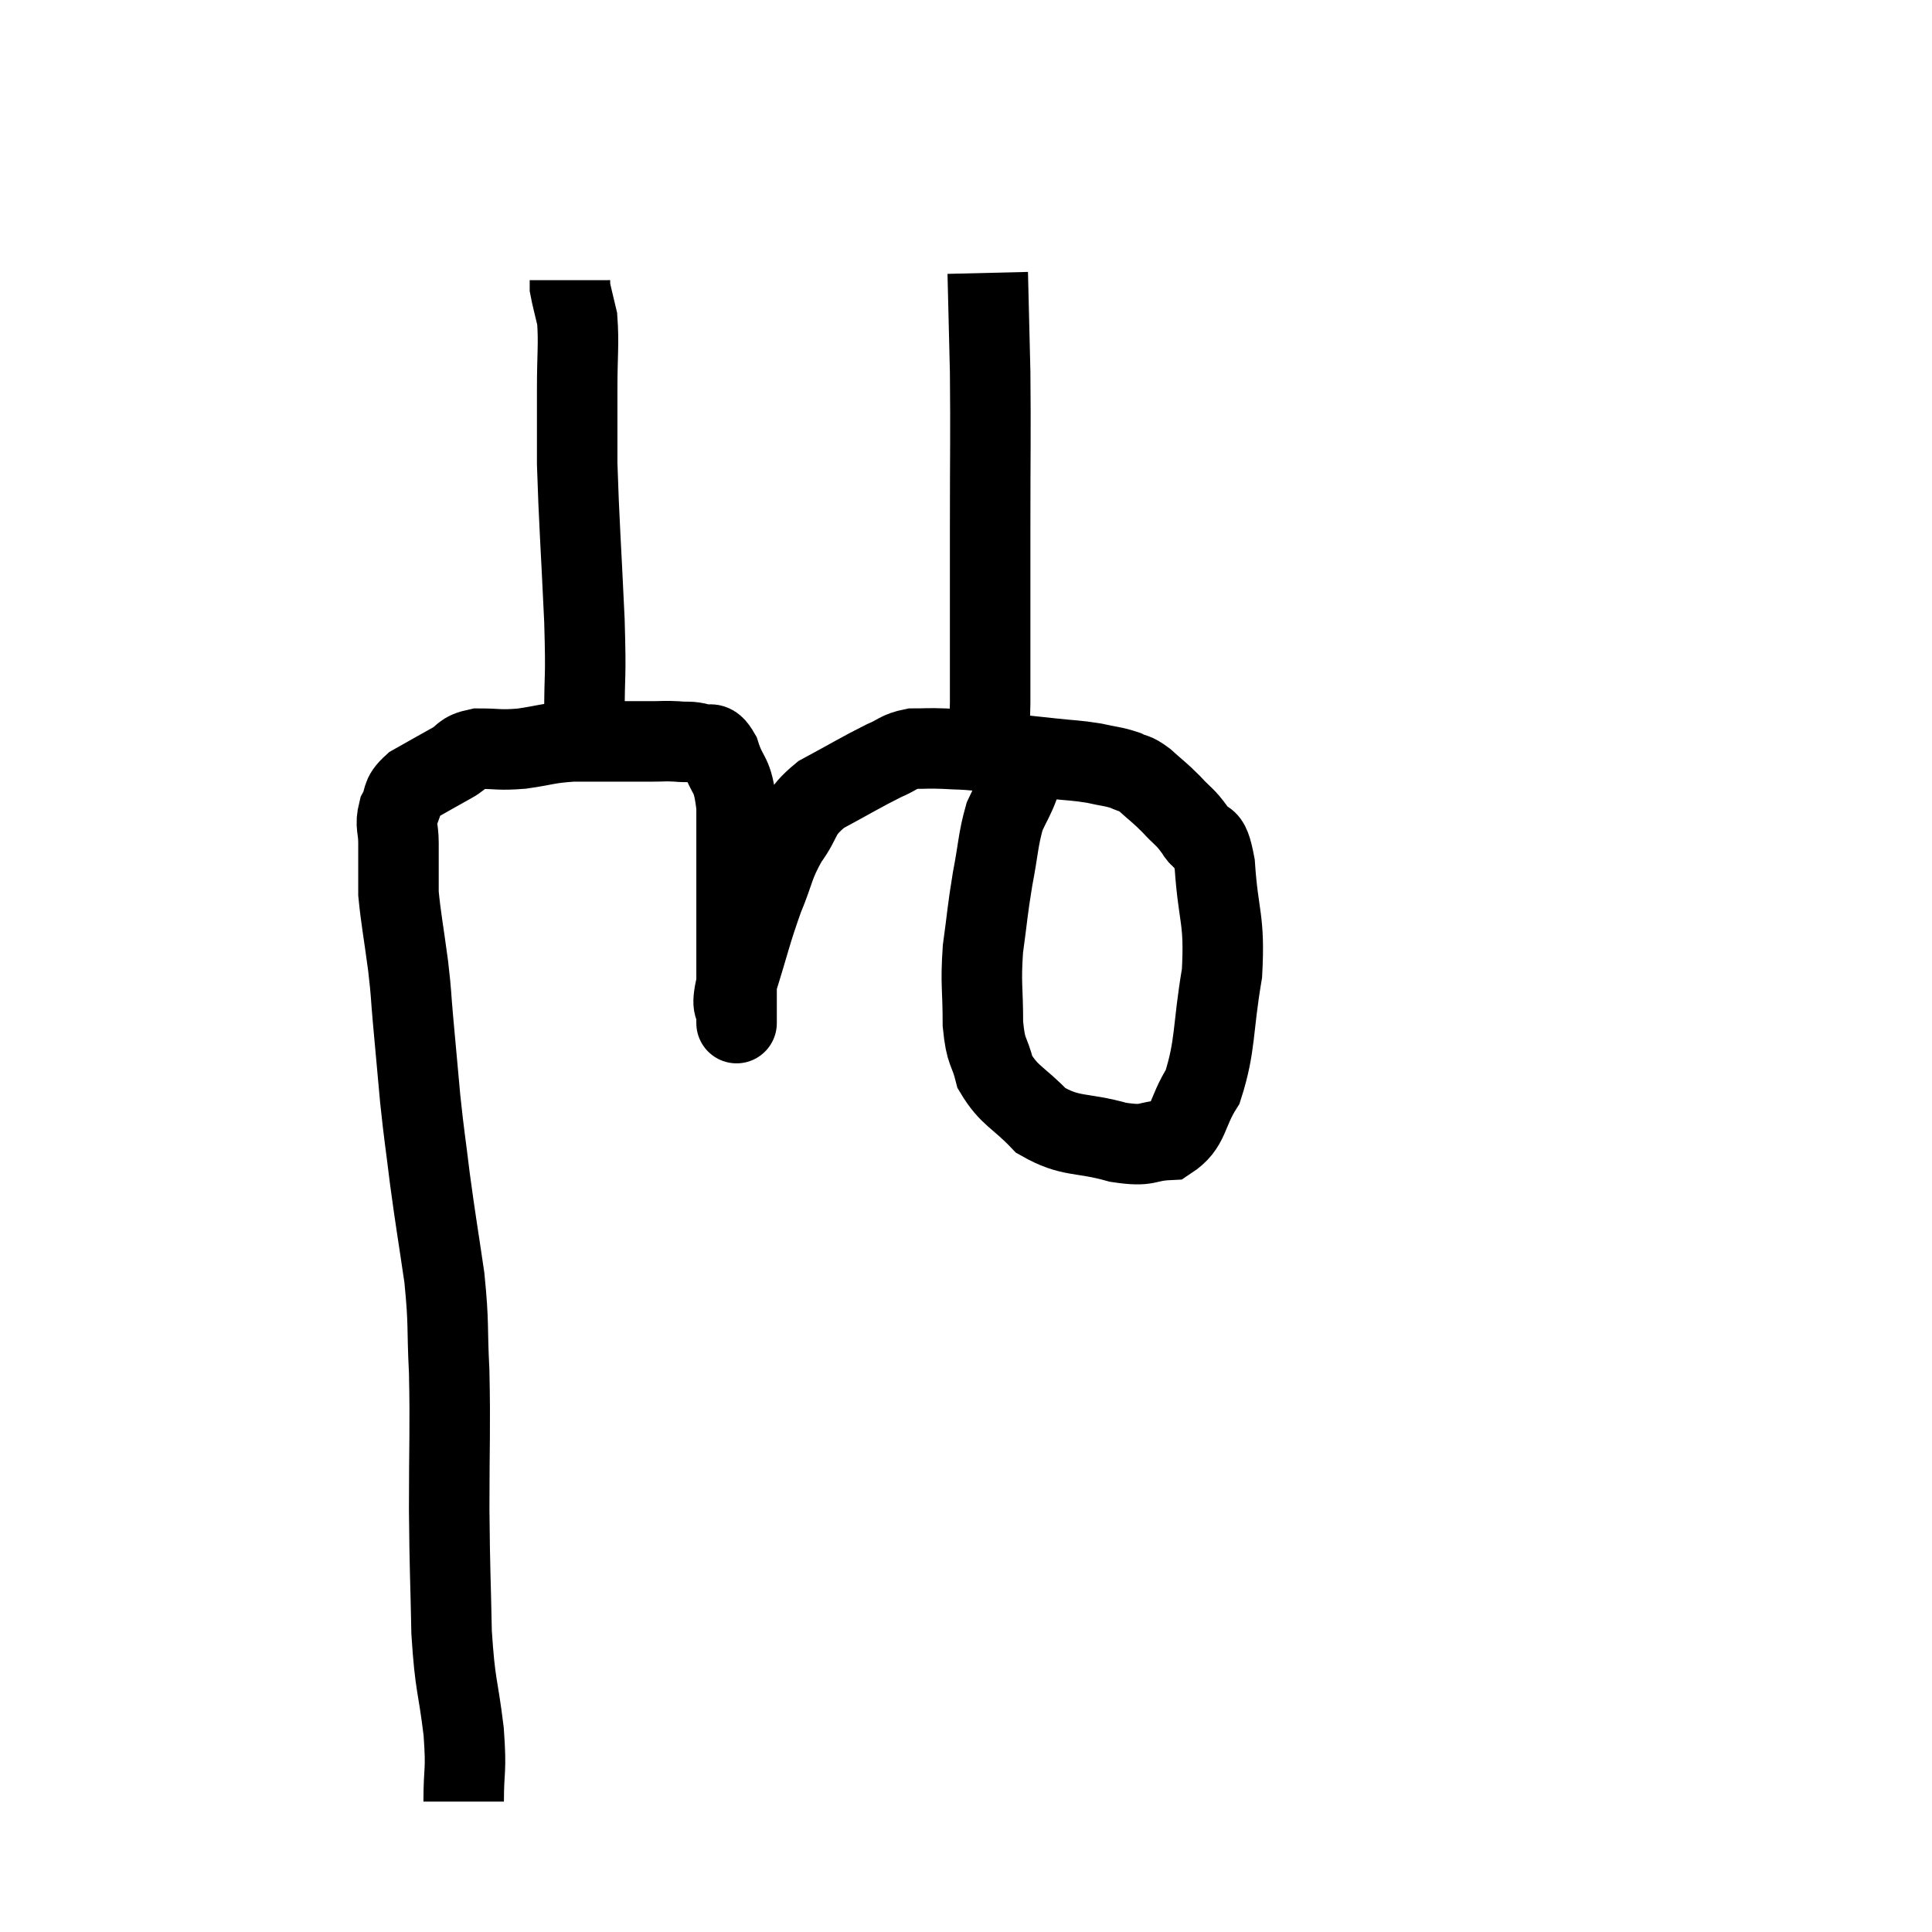 <svg width="48" height="48" viewBox="0 0 48 48" xmlns="http://www.w3.org/2000/svg"><path d="M 11.52 44.76 C 11.52 43.89, 11.595 44.07, 11.52 43.02 C 11.37 41.79, 11.31 41.94, 11.22 40.56 C 11.19 39.03, 11.175 39.12, 11.16 37.5 C 11.16 35.79, 11.19 35.52, 11.16 34.08 C 11.1 32.91, 11.16 32.94, 11.04 31.74 C 10.86 30.51, 10.83 30.39, 10.68 29.28 C 10.56 28.29, 10.545 28.29, 10.44 27.3 C 10.35 26.31, 10.335 26.145, 10.26 25.32 C 10.2 24.66, 10.23 24.78, 10.14 24 C 10.02 23.1, 9.96 22.815, 9.9 22.2 C 9.9 21.87, 9.9 21.855, 9.9 21.54 C 9.9 21.24, 9.9 21.285, 9.9 20.94 C 9.9 20.55, 9.81 20.52, 9.9 20.16 C 10.08 19.83, 9.93 19.8, 10.26 19.5 C 10.74 19.23, 10.815 19.185, 11.22 18.96 C 11.55 18.78, 11.445 18.69, 11.88 18.6 C 12.42 18.6, 12.375 18.645, 12.96 18.6 C 13.59 18.51, 13.575 18.465, 14.22 18.42 C 14.88 18.42, 15.045 18.42, 15.54 18.42 C 15.87 18.42, 15.885 18.42, 16.2 18.42 C 16.5 18.42, 16.5 18.405, 16.8 18.42 C 17.1 18.45, 17.13 18.405, 17.4 18.48 C 17.64 18.6, 17.655 18.33, 17.88 18.72 C 18.09 19.38, 18.195 19.14, 18.3 20.04 C 18.3 21.18, 18.3 21.165, 18.3 22.32 C 18.3 23.49, 18.3 24, 18.3 24.66 C 18.3 24.81, 18.3 24.795, 18.3 24.96 C 18.3 25.14, 18.3 25.23, 18.3 25.32 C 18.3 25.32, 18.3 25.545, 18.3 25.32 C 18.3 24.87, 18.135 25.17, 18.3 24.42 C 18.63 23.37, 18.645 23.205, 18.96 22.32 C 19.26 21.6, 19.2 21.525, 19.56 20.88 C 19.98 20.31, 19.8 20.235, 20.4 19.74 C 21.18 19.32, 21.39 19.185, 21.96 18.9 C 22.32 18.75, 22.305 18.675, 22.68 18.6 C 23.07 18.6, 23.025 18.585, 23.46 18.6 C 23.94 18.63, 23.76 18.6, 24.42 18.66 C 25.26 18.75, 25.41 18.765, 26.1 18.84 C 26.64 18.9, 26.715 18.885, 27.18 18.96 C 27.57 19.05, 27.645 19.035, 27.96 19.14 C 28.2 19.26, 28.155 19.17, 28.44 19.38 C 28.77 19.68, 28.785 19.665, 29.1 19.98 C 29.4 20.31, 29.43 20.265, 29.7 20.64 C 29.94 21.06, 30.015 20.595, 30.18 21.48 C 30.27 22.83, 30.435 22.8, 30.36 24.18 C 30.12 25.59, 30.21 25.965, 29.88 27 C 29.46 27.66, 29.565 27.975, 29.04 28.32 C 28.41 28.35, 28.575 28.5, 27.78 28.38 C 26.82 28.11, 26.625 28.275, 25.86 27.84 C 25.29 27.24, 25.08 27.24, 24.72 26.64 C 24.57 26.04, 24.495 26.205, 24.42 25.44 C 24.42 24.51, 24.36 24.48, 24.42 23.58 C 24.54 22.71, 24.525 22.665, 24.66 21.84 C 24.81 21.06, 24.795 20.865, 24.96 20.28 C 25.14 19.89, 25.185 19.86, 25.32 19.5 C 25.41 19.17, 25.425 19.065, 25.5 18.84 C 25.56 18.72, 25.59 18.66, 25.62 18.6 C 25.62 18.6, 25.62 18.6, 25.62 18.6 L 25.62 18.6" fill="none" stroke="black" stroke-width="2"></path><path d="M 14.52 17.76 C 14.52 16.59, 14.565 16.98, 14.52 15.42 C 14.43 13.47, 14.385 12.96, 14.34 11.52 C 14.34 10.59, 14.34 10.56, 14.34 9.66 C 14.34 8.79, 14.385 8.55, 14.34 7.92 C 14.25 7.53, 14.205 7.38, 14.16 7.14 C 14.16 7.05, 14.16 7.005, 14.16 6.96 L 14.16 6.96" fill="none" stroke="black" stroke-width="2"></path><path d="M 24.48 19.14 C 24.54 18.3, 24.57 18.975, 24.6 17.46 C 24.6 15.27, 24.6 15.135, 24.6 13.08 C 24.6 11.16, 24.615 10.815, 24.6 9.24 C 24.57 8.01, 24.555 7.395, 24.54 6.78 C 24.54 6.78, 24.54 6.78, 24.54 6.78 C 24.54 6.78, 24.54 6.78, 24.54 6.78 L 24.54 6.78" fill="none" stroke="black" stroke-width="2"></path></svg>